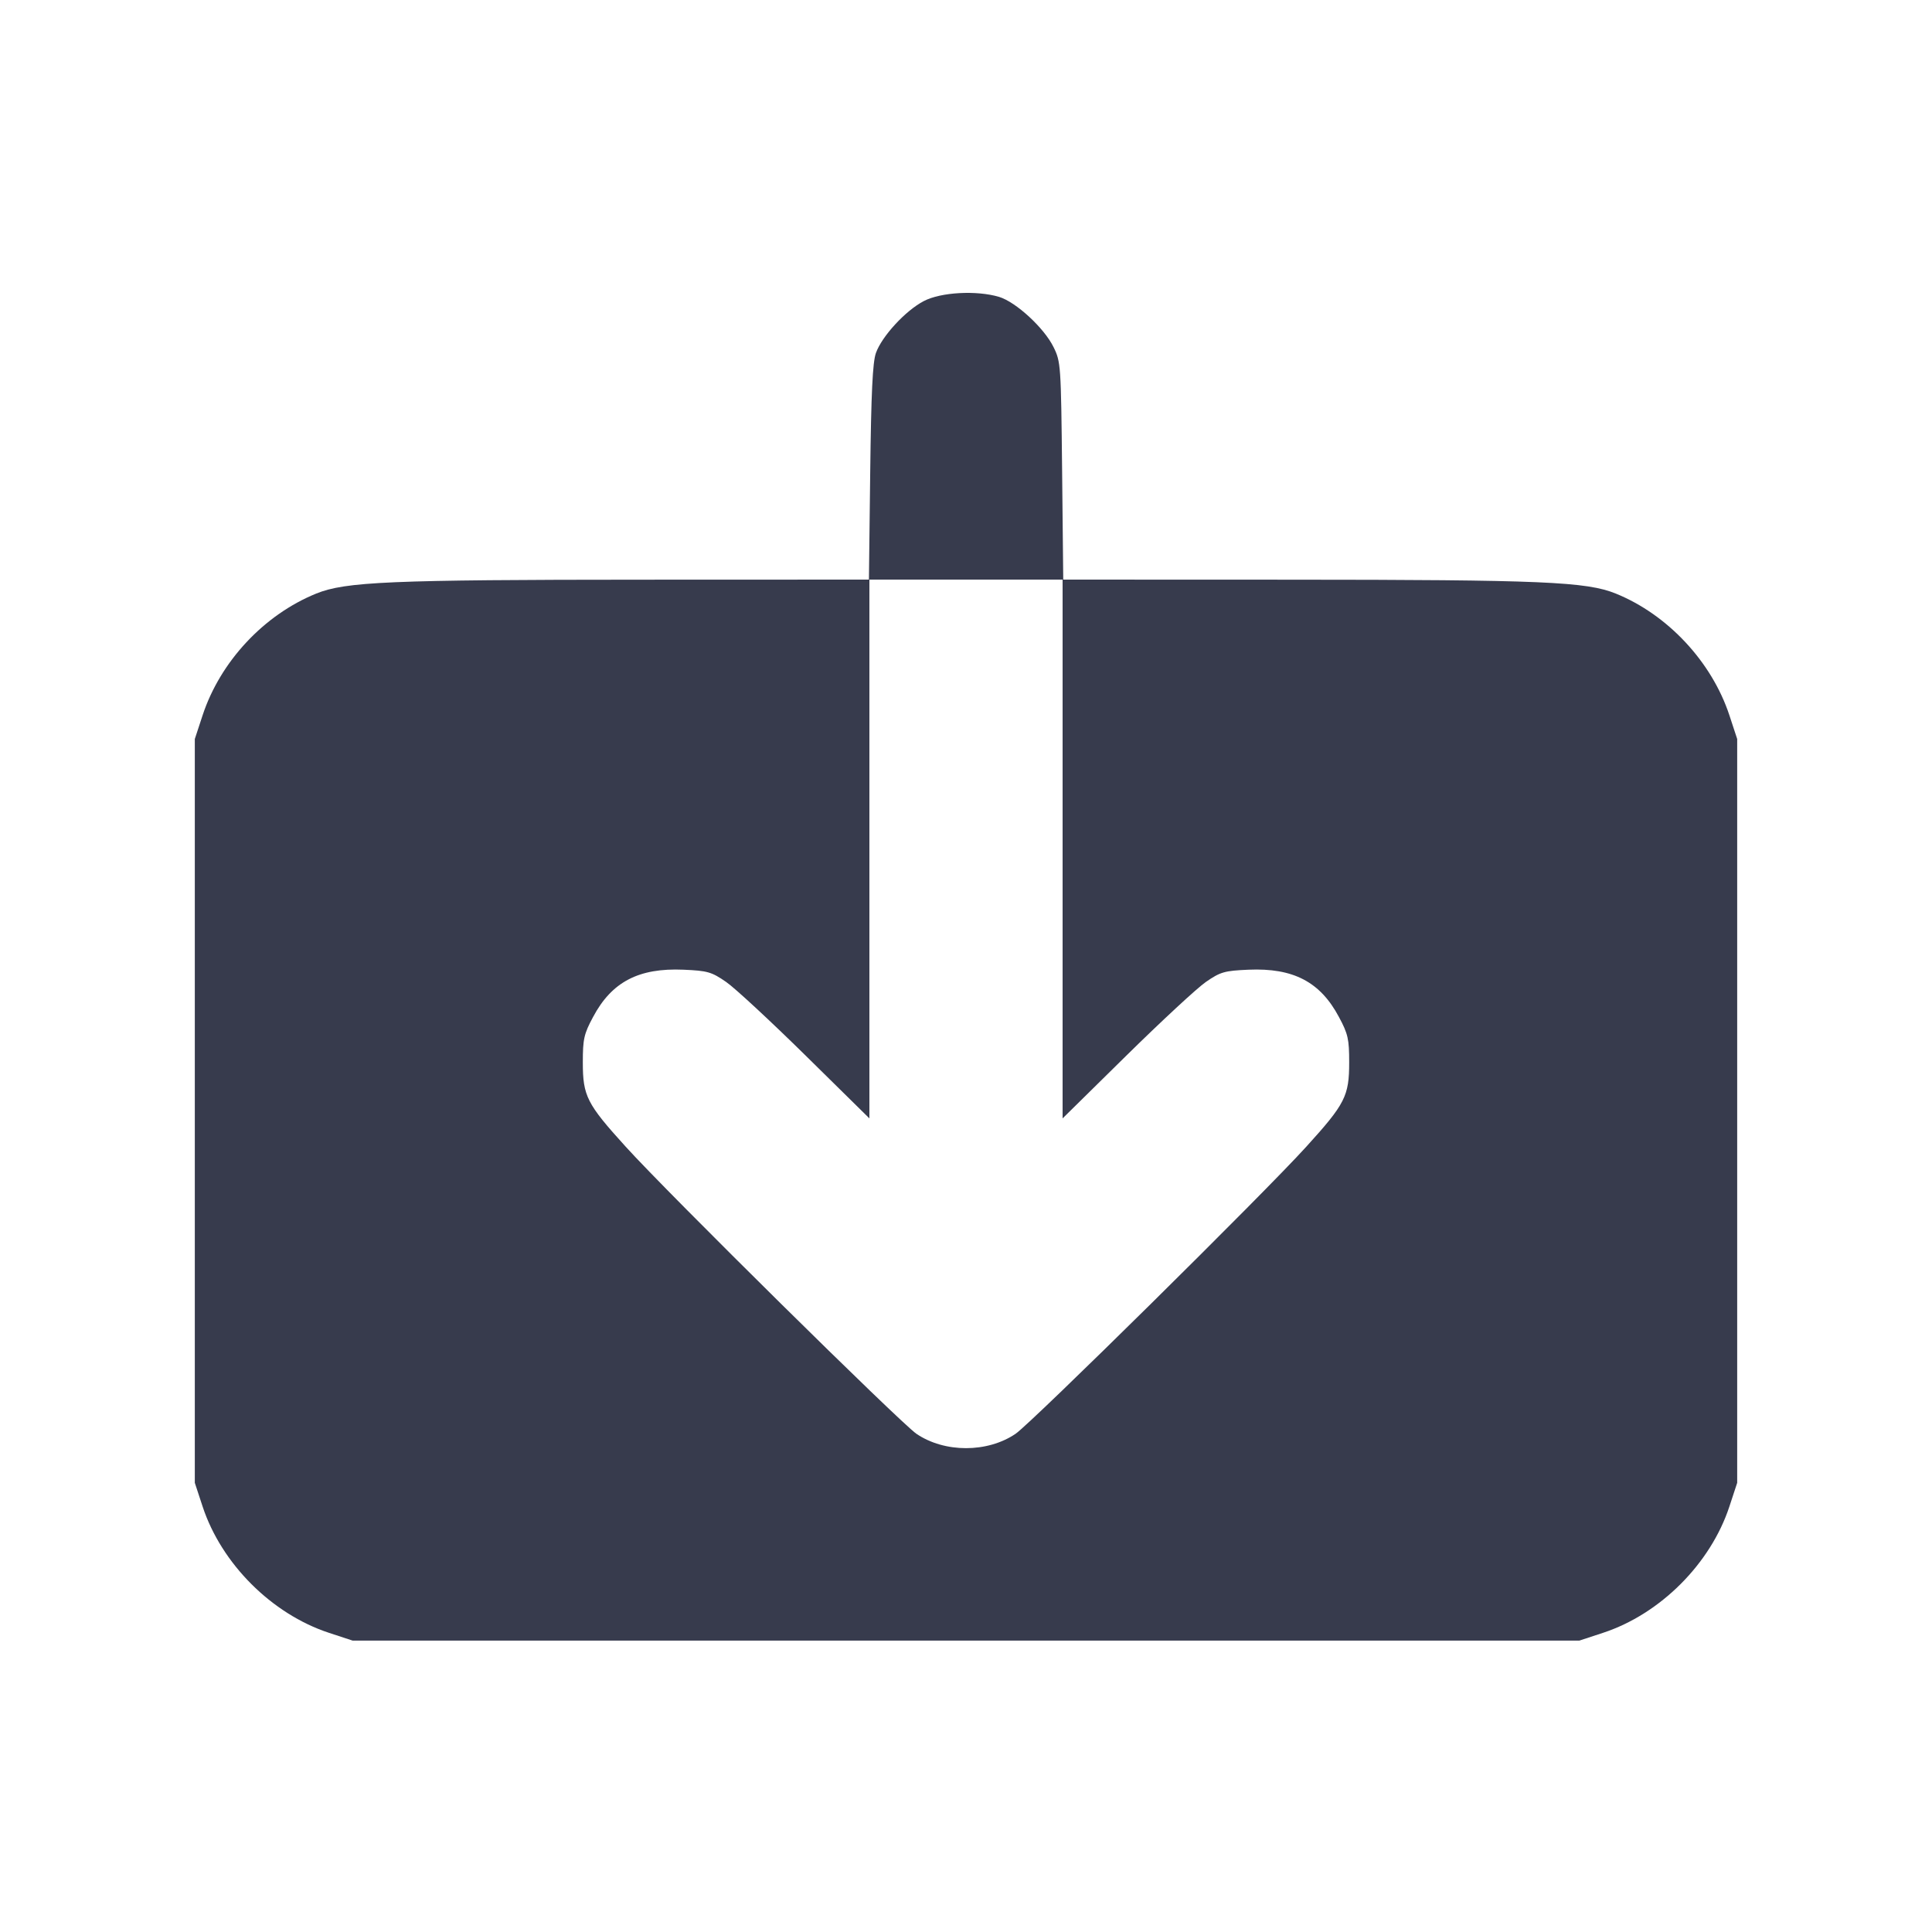 <svg width="24" height="24" viewBox="0 0 24 24" fill="none" xmlns="http://www.w3.org/2000/svg"><path d="M11.476 3.740 C 11.249 3.858,10.955 4.177,10.881 4.385 C 10.840 4.501,10.822 4.876,10.810 5.870 L 10.794 7.200 7.987 7.201 C 4.843 7.202,4.291 7.226,3.927 7.374 C 3.278 7.638,2.737 8.218,2.517 8.885 L 2.420 9.180 2.420 13.800 L 2.420 18.420 2.517 18.715 C 2.751 19.425,3.375 20.049,4.085 20.283 L 4.380 20.380 12.000 20.380 L 19.620 20.380 19.915 20.283 C 20.625 20.049,21.249 19.425,21.483 18.715 L 21.580 18.420 21.580 13.800 L 21.580 9.180 21.483 8.885 C 21.264 8.222,20.718 7.636,20.073 7.374 C 19.709 7.226,19.157 7.202,16.014 7.201 L 13.208 7.200 13.194 5.850 C 13.180 4.533,13.178 4.495,13.087 4.311 C 12.970 4.073,12.620 3.751,12.411 3.688 C 12.133 3.605,11.687 3.629,11.476 3.740 M13.200 10.546 L 13.200 13.893 13.990 13.115 C 14.425 12.687,14.870 12.274,14.980 12.198 C 15.161 12.073,15.211 12.059,15.509 12.046 C 16.066 12.022,16.401 12.197,16.633 12.634 C 16.746 12.844,16.760 12.908,16.760 13.197 C 16.760 13.615,16.711 13.712,16.227 14.245 C 15.703 14.824,12.814 17.676,12.616 17.811 C 12.266 18.049,11.734 18.049,11.384 17.811 C 11.186 17.676,8.297 14.824,7.773 14.245 C 7.289 13.712,7.240 13.615,7.240 13.197 C 7.240 12.908,7.254 12.844,7.367 12.634 C 7.599 12.197,7.934 12.022,8.491 12.046 C 8.789 12.059,8.839 12.073,9.020 12.198 C 9.130 12.274,9.575 12.687,10.010 13.115 L 10.800 13.893 10.800 10.546 L 10.800 7.200 12.000 7.200 L 13.200 7.200 13.200 10.546 " fill="#373B4D" stroke="none" fill-rule="evenodd"></path></svg>